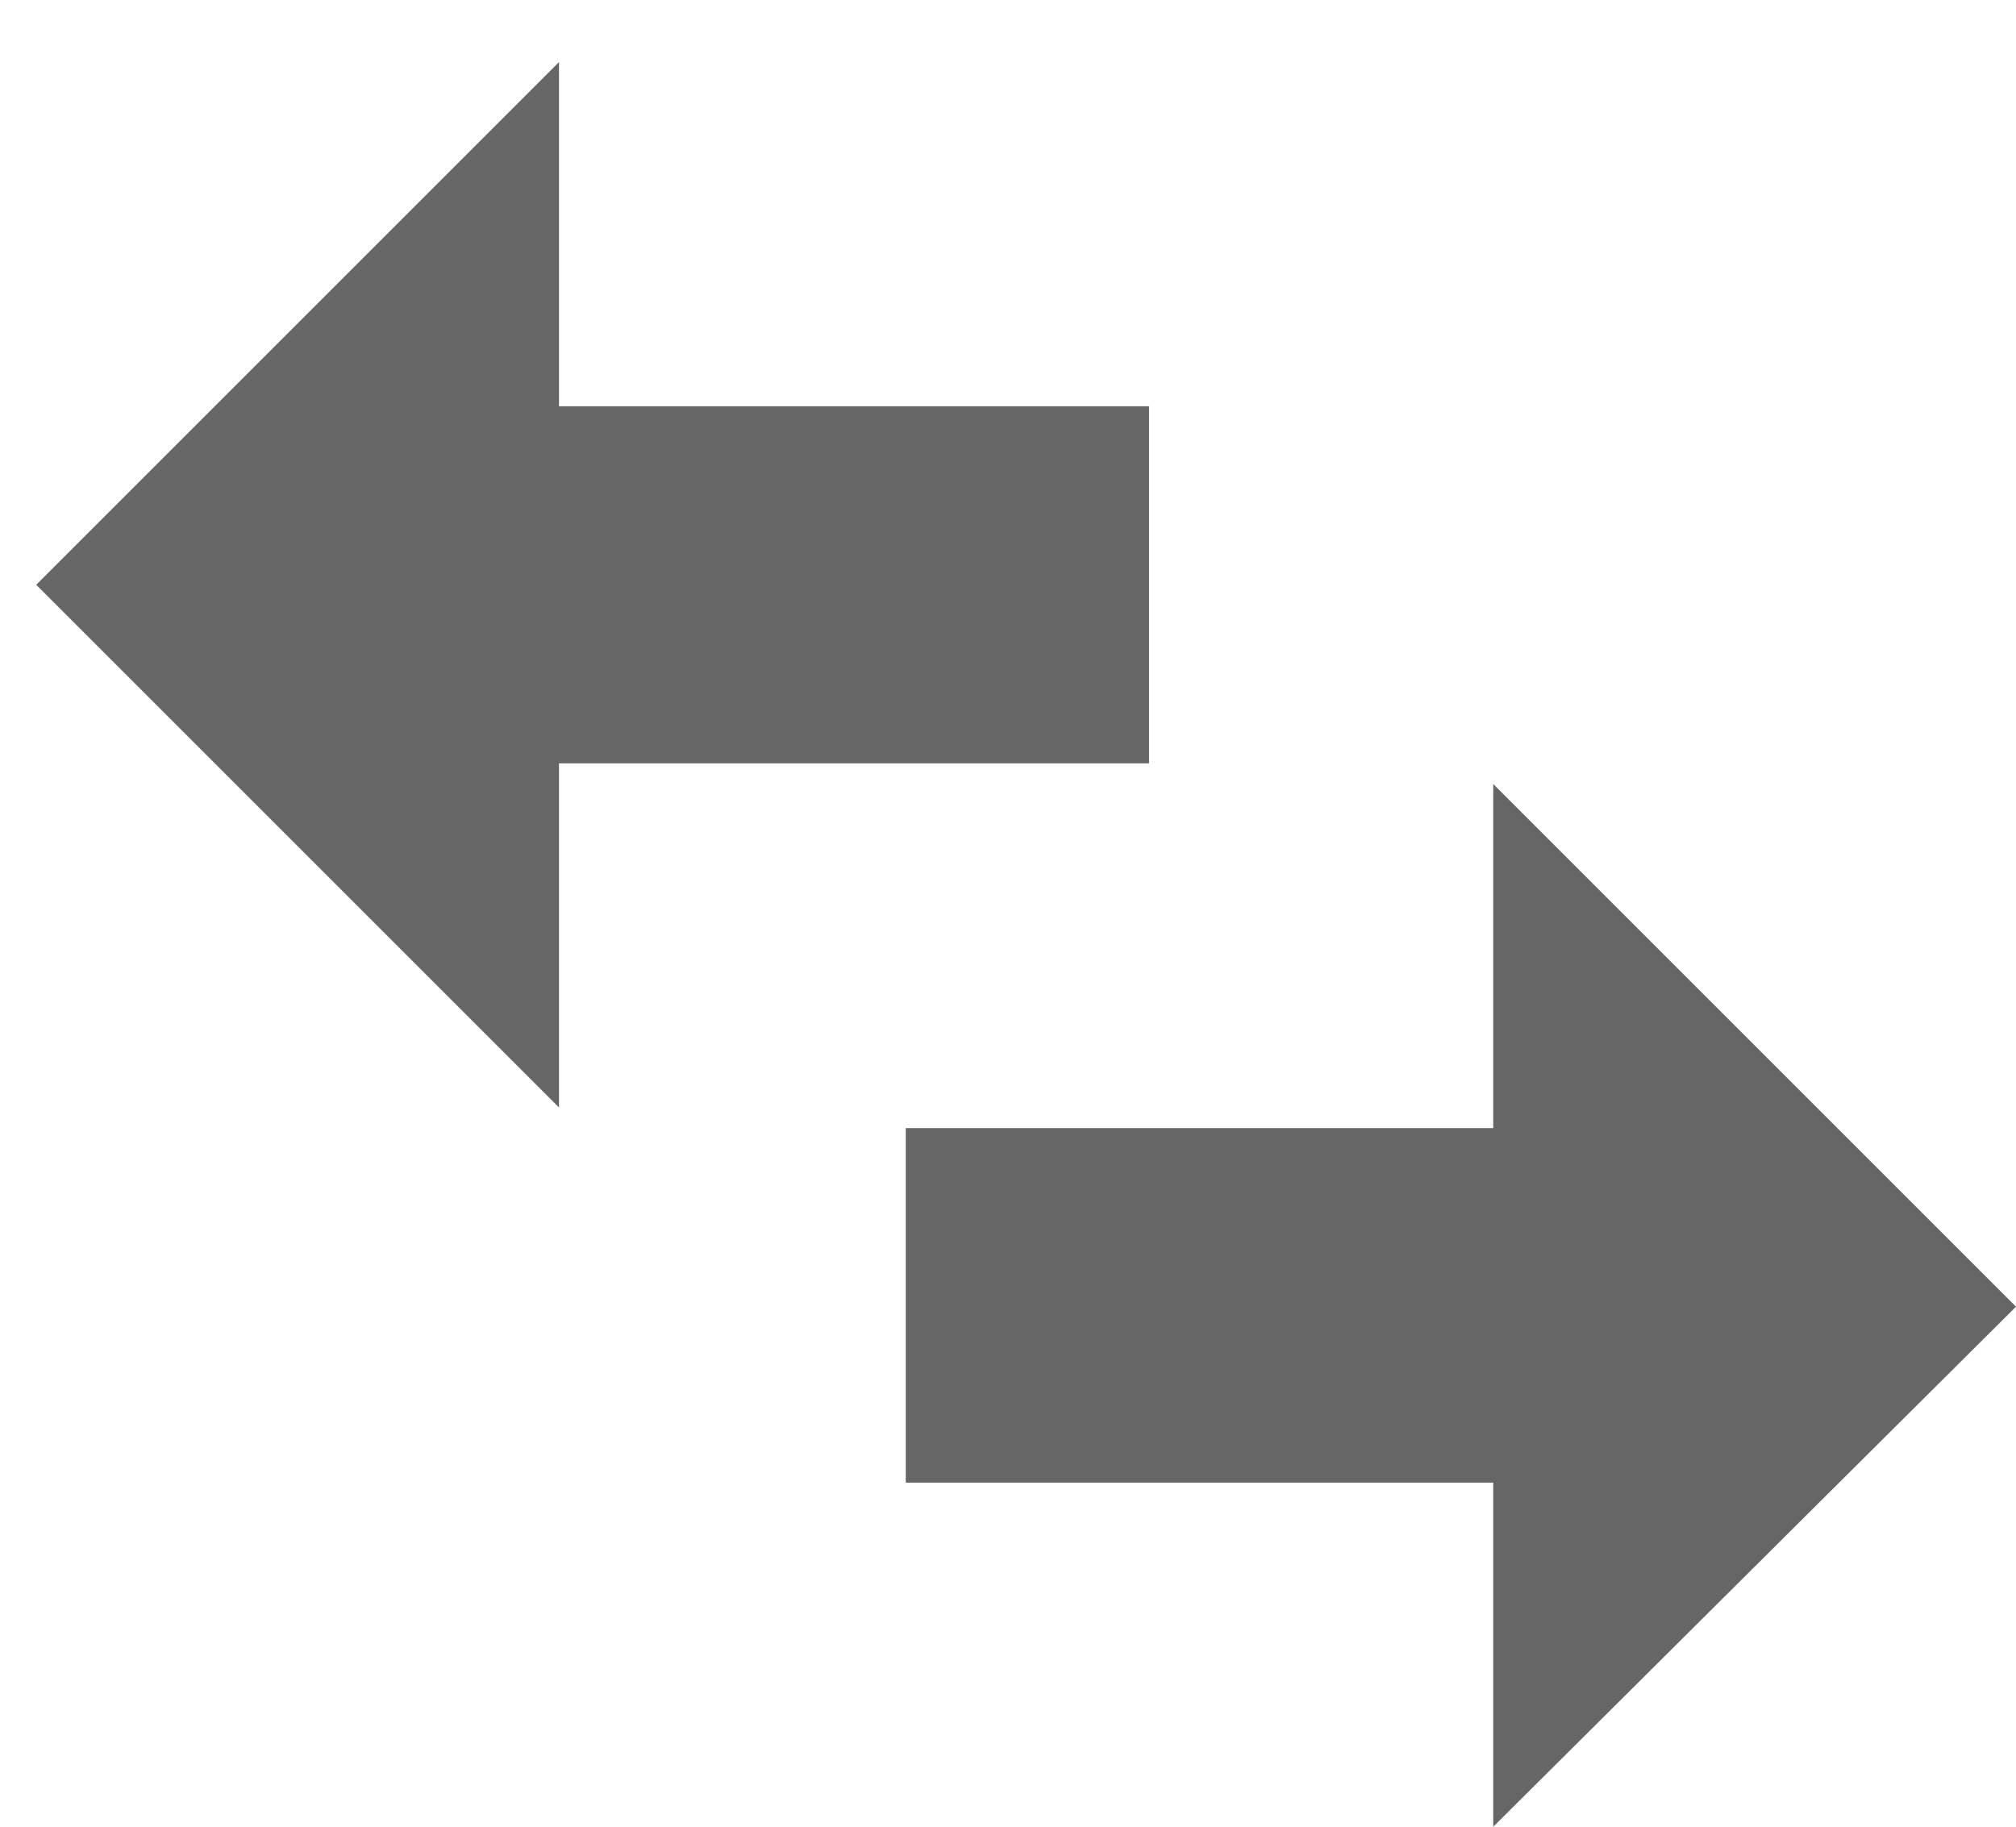 <svg focusable='false' aria-hidden='true' xmlns='http://www.w3.org/2000/svg' viewBox='0 0 77.9 70.6'><path fill='#666666' d='M57.7 57.3v13.3l20.2-20.1-20.2-20.2v13.3H35v13.7zM21.6 29.5v13.3L1.4 22.6 21.6 2.4v13.3h22.8v13.8z'/></svg>